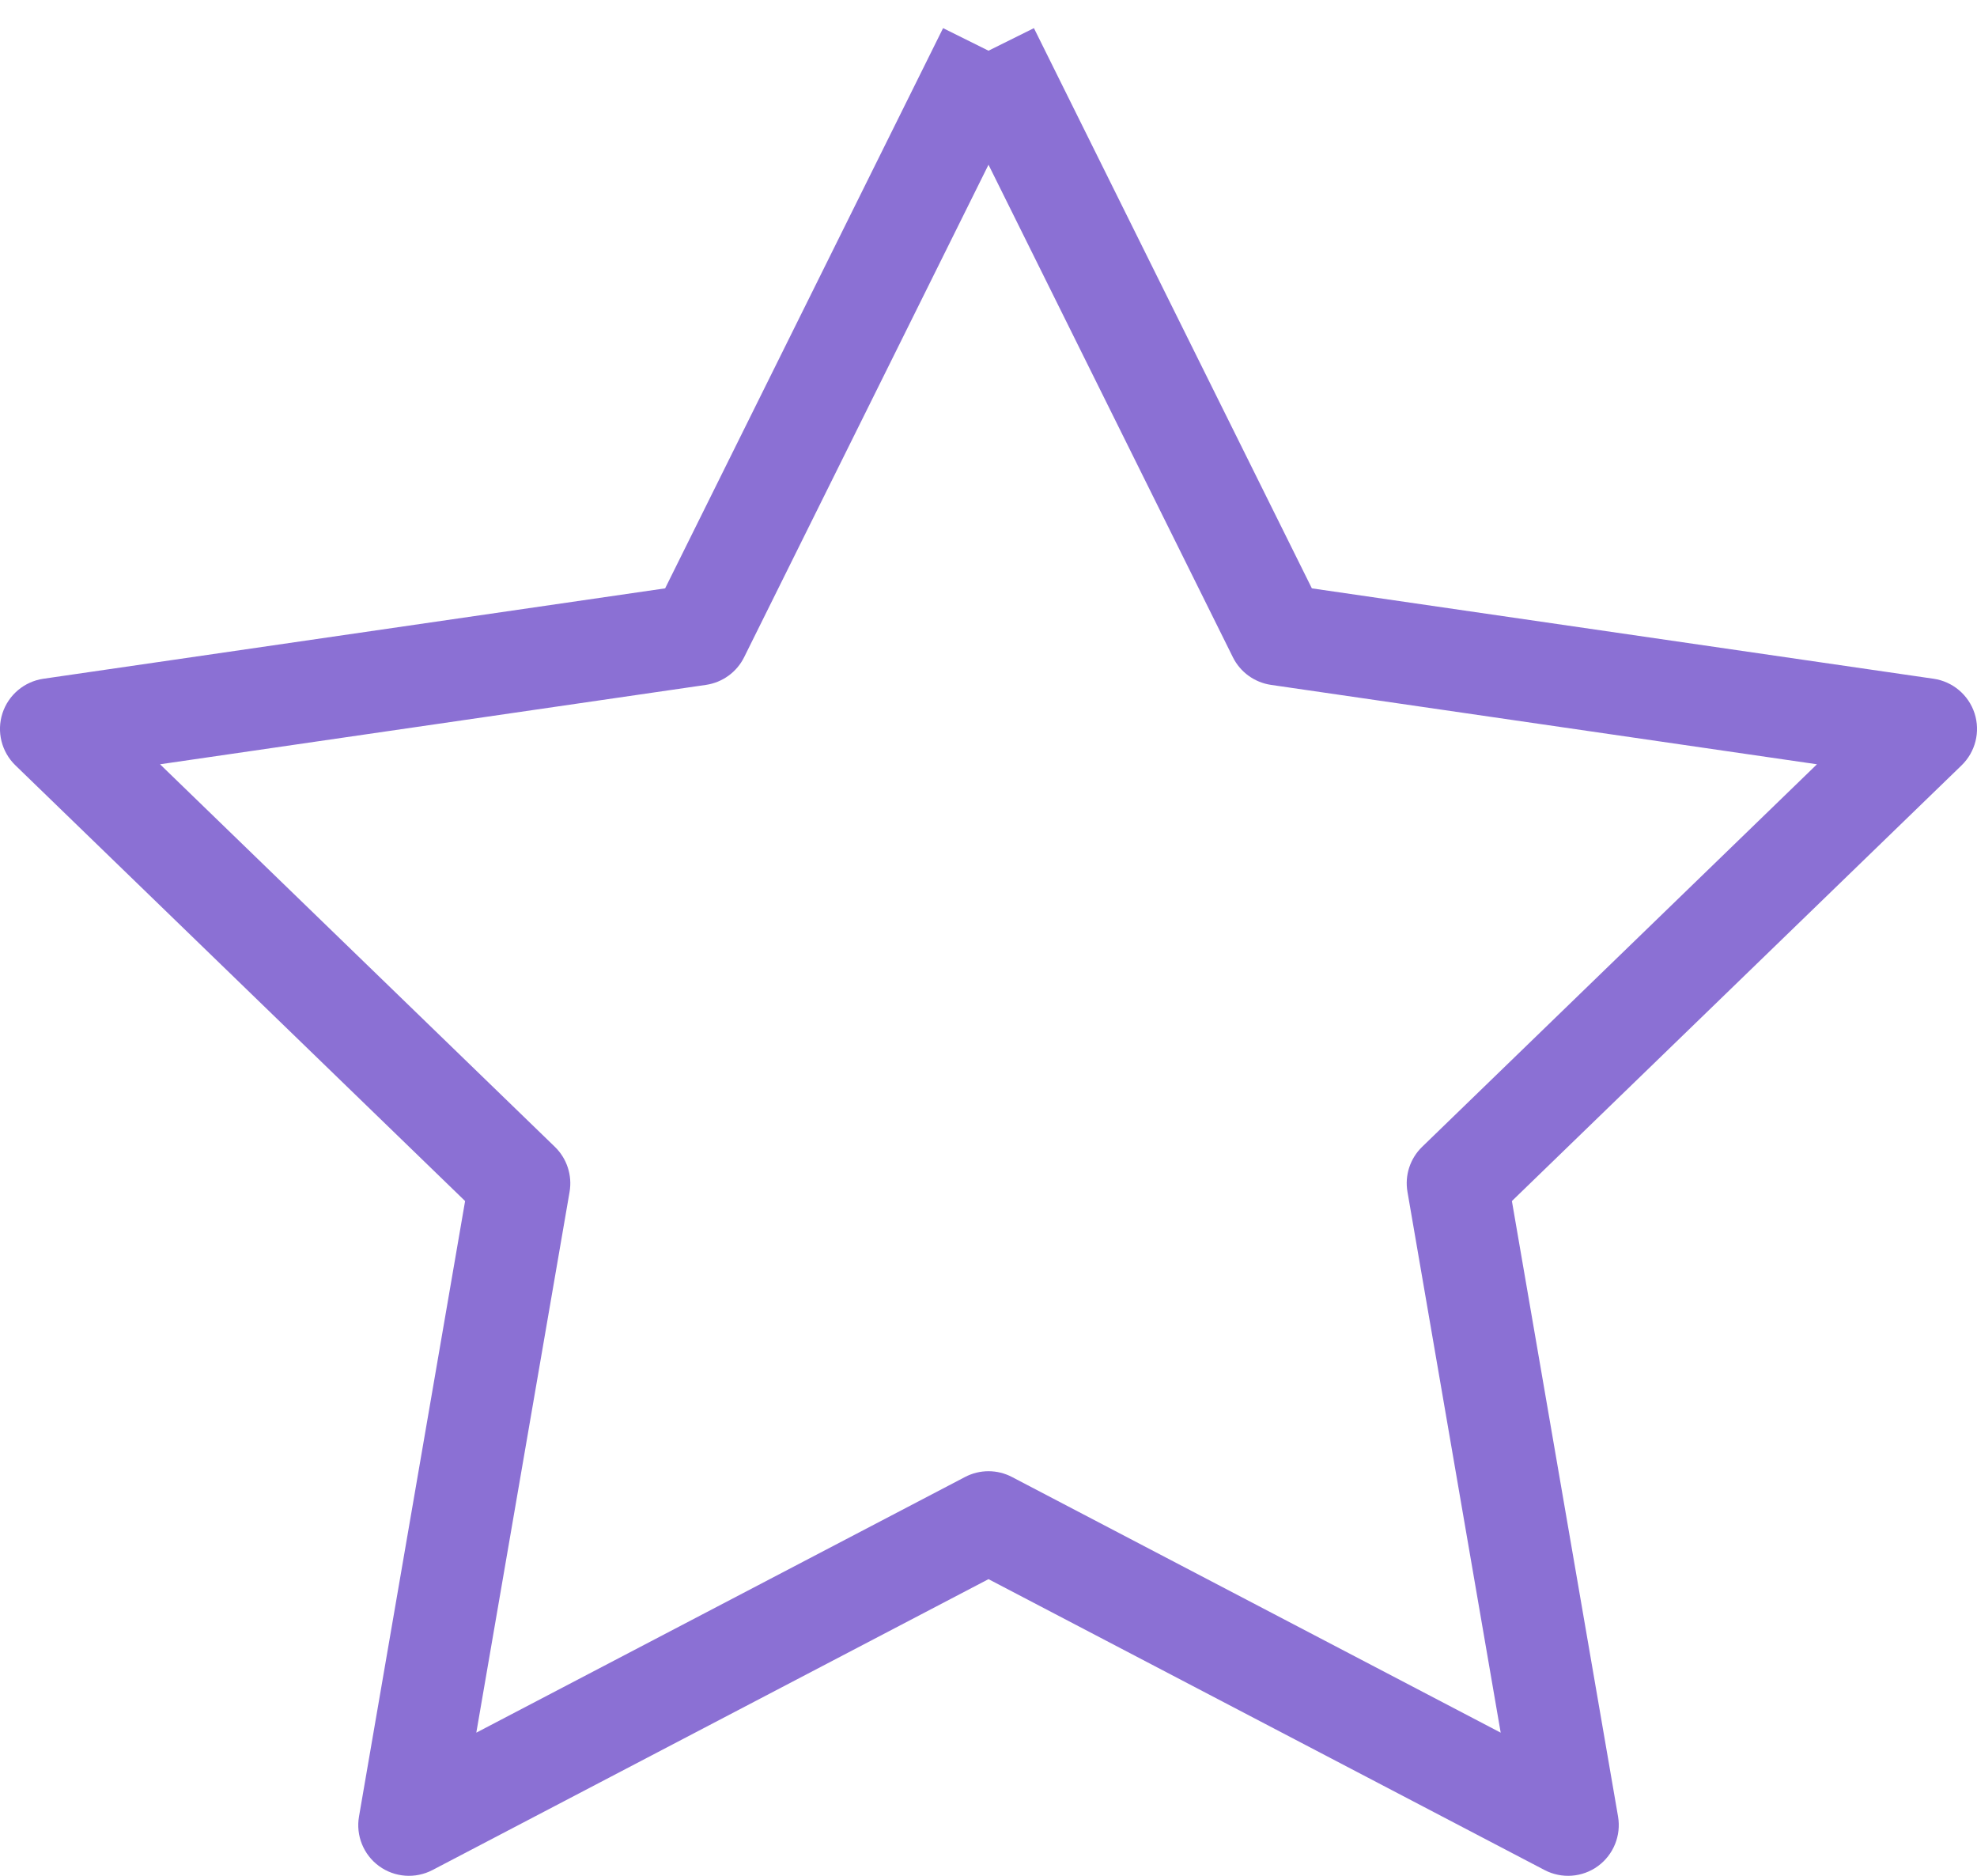 <svg width="39" height="37" viewBox="0 0 39 37" version="1.1" xmlns="http://www.w3.org/2000/svg" xmlns:xlink="http://www.w3.org/1999/xlink">
<title>Icon 04</title>
<desc>Created using Figma</desc>
<g id="Canvas" transform="translate(-1854 -406)">
<g id="Icon 04">
<g id="Shape (Stroke)">
<use xlink:href="#path0_fill" transform="translate(1854 406.555)" fill="#8B70D4"/>
</g>
</g>
</g>
<defs>
<path id="path0_fill" fill-rule="evenodd" d="M 19.5 2.694L 14.679 12.409C 14.533 12.703 14.252 12.906 13.927 12.954L 3.157 14.52L 10.946 22.066C 11.183 22.296 11.292 22.628 11.236 22.954L 9.396 33.621L 19.037 28.578C 19.327 28.426 19.673 28.426 19.963 28.578L 29.604 33.621L 27.765 22.954C 27.708 22.628 27.817 22.296 28.054 22.066L 35.843 14.52L 25.073 12.954C 24.748 12.906 24.467 12.703 24.321 12.409L 19.5 2.694ZM 19.5 0.445L 18.604 0L 13.121 11.05L 0.856 12.833C 0.479 12.888 0.166 13.152 0.048 13.515C -0.069 13.878 0.03 14.275 0.304 14.541L 9.175 23.135L 7.082 35.275C 7.017 35.65 7.171 36.029 7.478 36.253C 7.785 36.477 8.193 36.507 8.531 36.331L 19.5 30.593L 30.47 36.331C 30.807 36.507 31.215 36.477 31.522 36.253C 31.829 36.029 31.983 35.65 31.919 35.275L 29.825 23.135L 38.696 14.541C 38.97 14.275 39.069 13.878 38.952 13.515C 38.834 13.152 38.521 12.888 38.144 12.833L 25.879 11.05L 20.396 0L 19.5 0.445Z"/>
</defs>
</svg>
